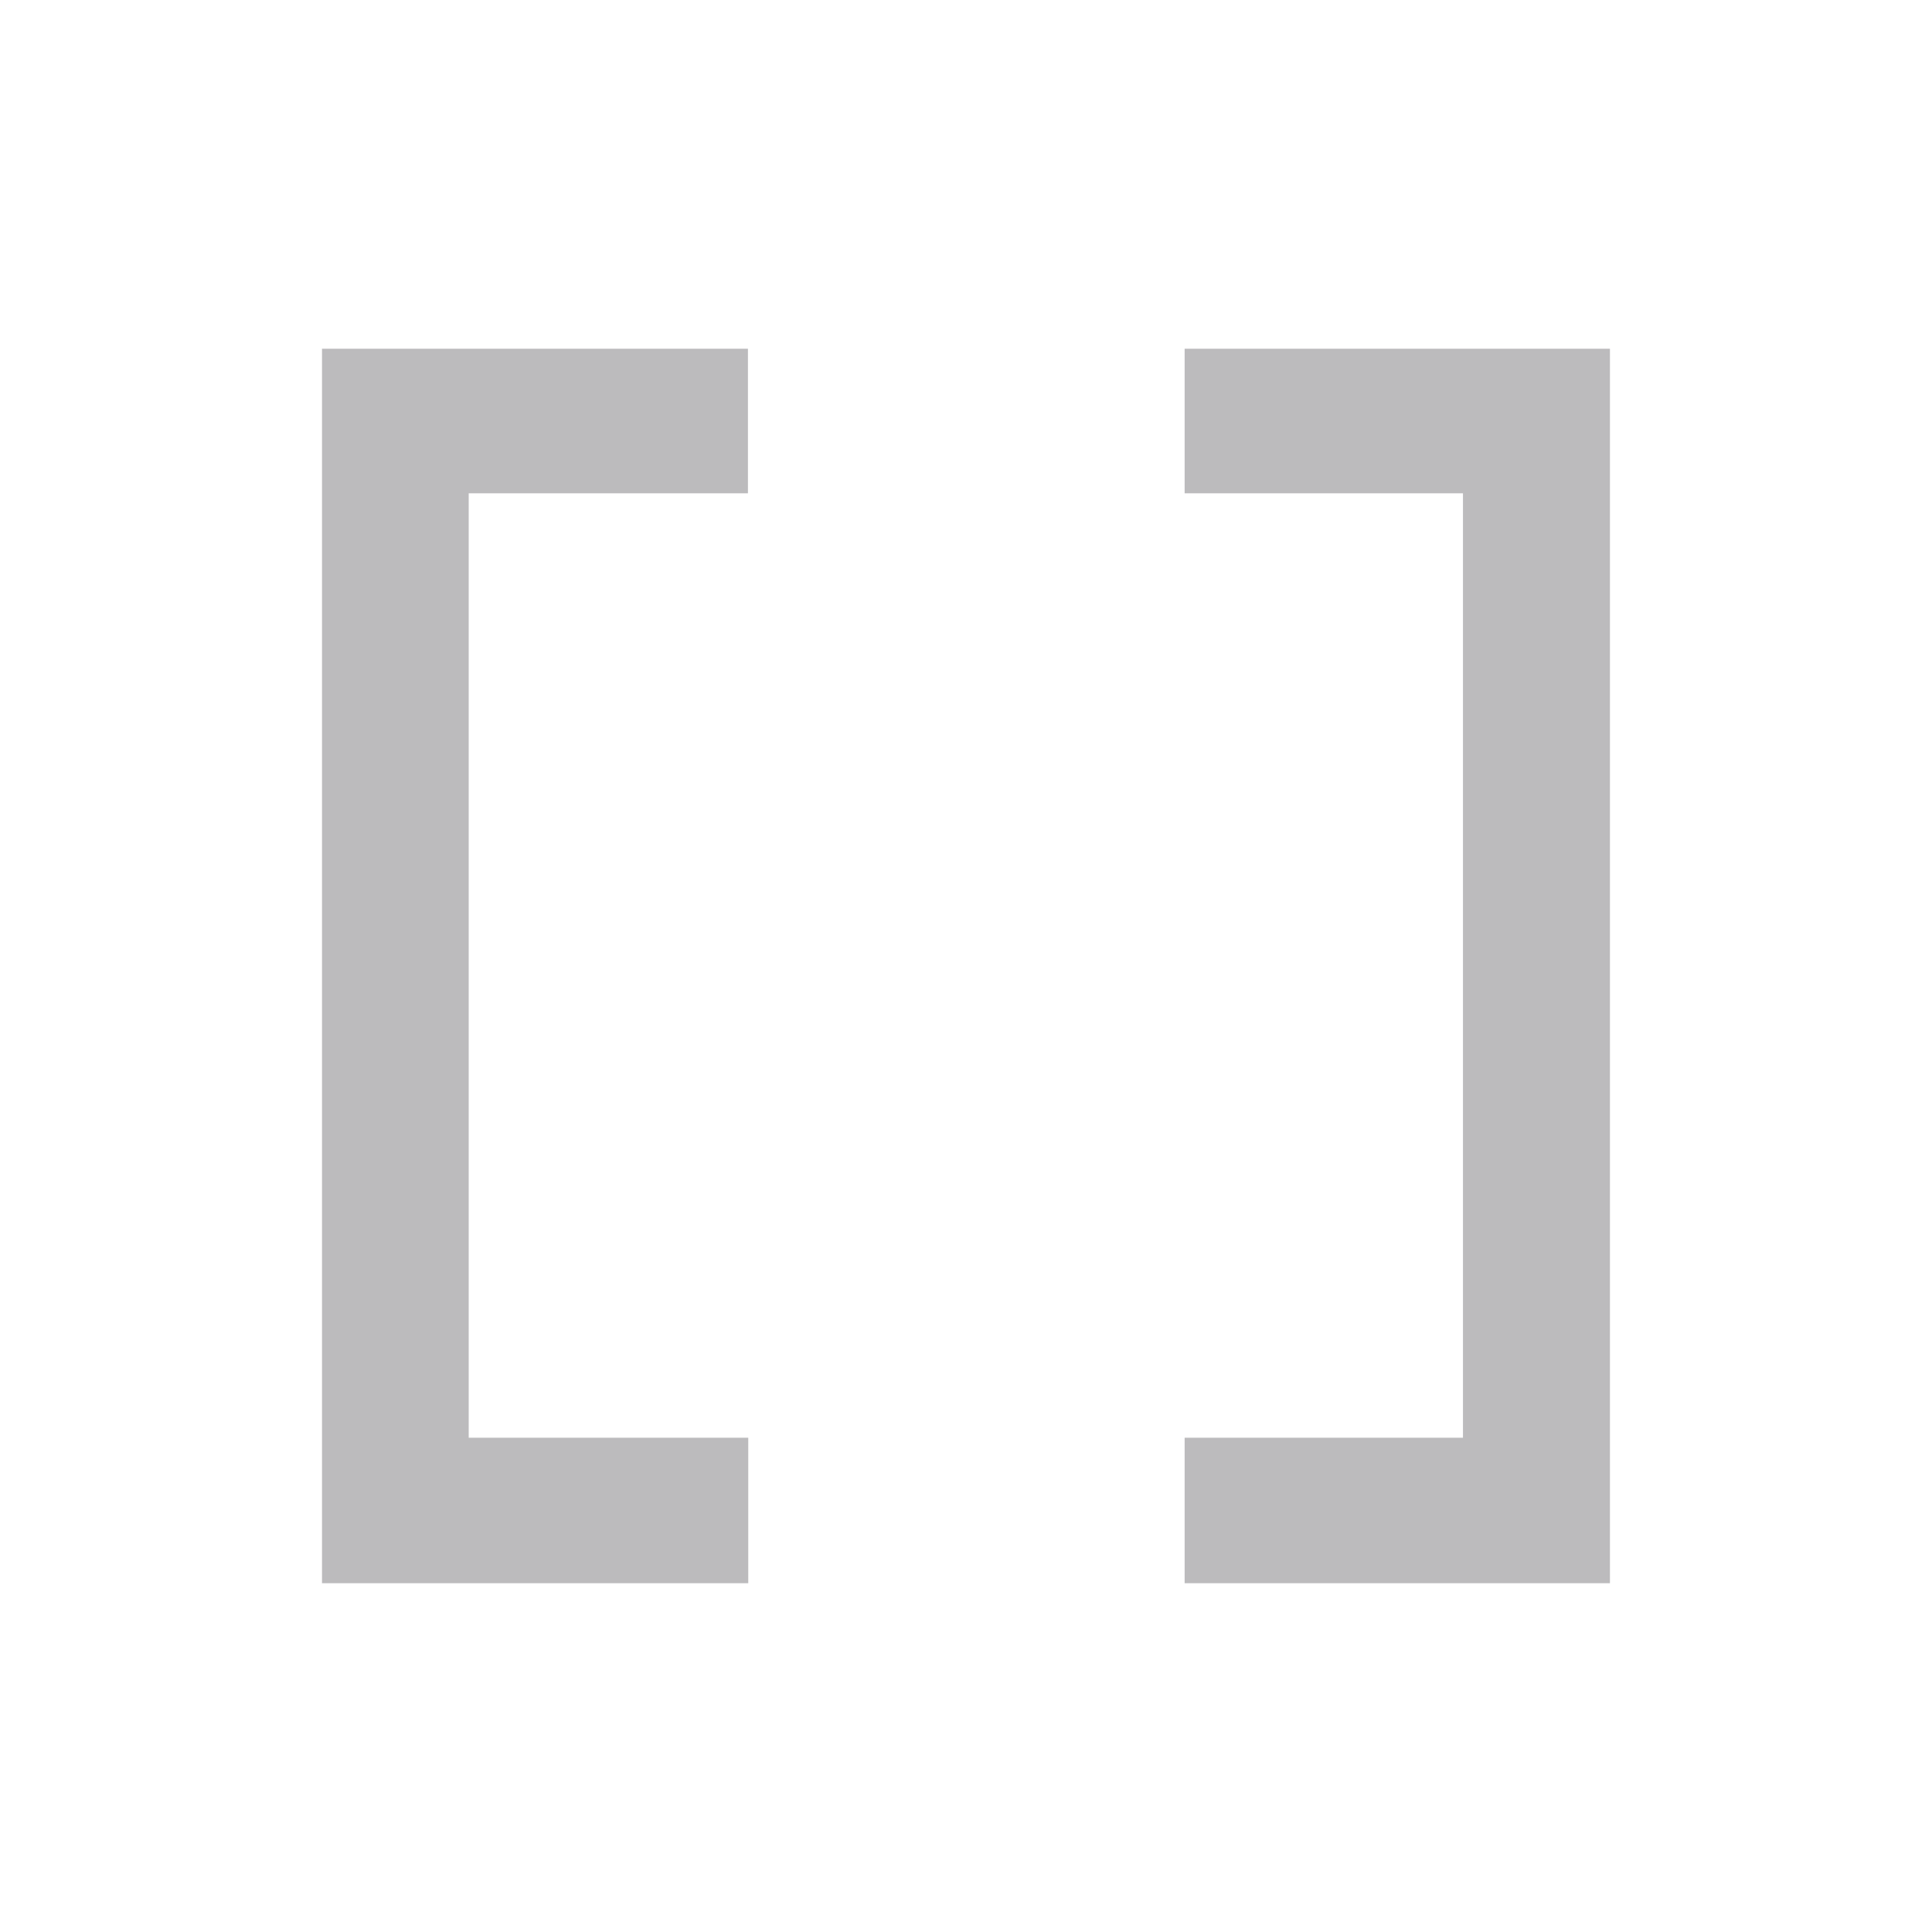 <svg width="30" height="30" viewBox="0 0 30 30" fill="none" xmlns="http://www.w3.org/2000/svg">
<path d="M8.321 22.325H11.619V24.584H5V5.415H11.614V7.66H7.278V22.325H8.321Z" fill="#BCBBBD"/>
<path d="M24.999 24.584H18.395V22.325H22.717V7.66H18.395V5.415H24.999V24.584Z" fill="#BCBBBD"/>
</svg>
